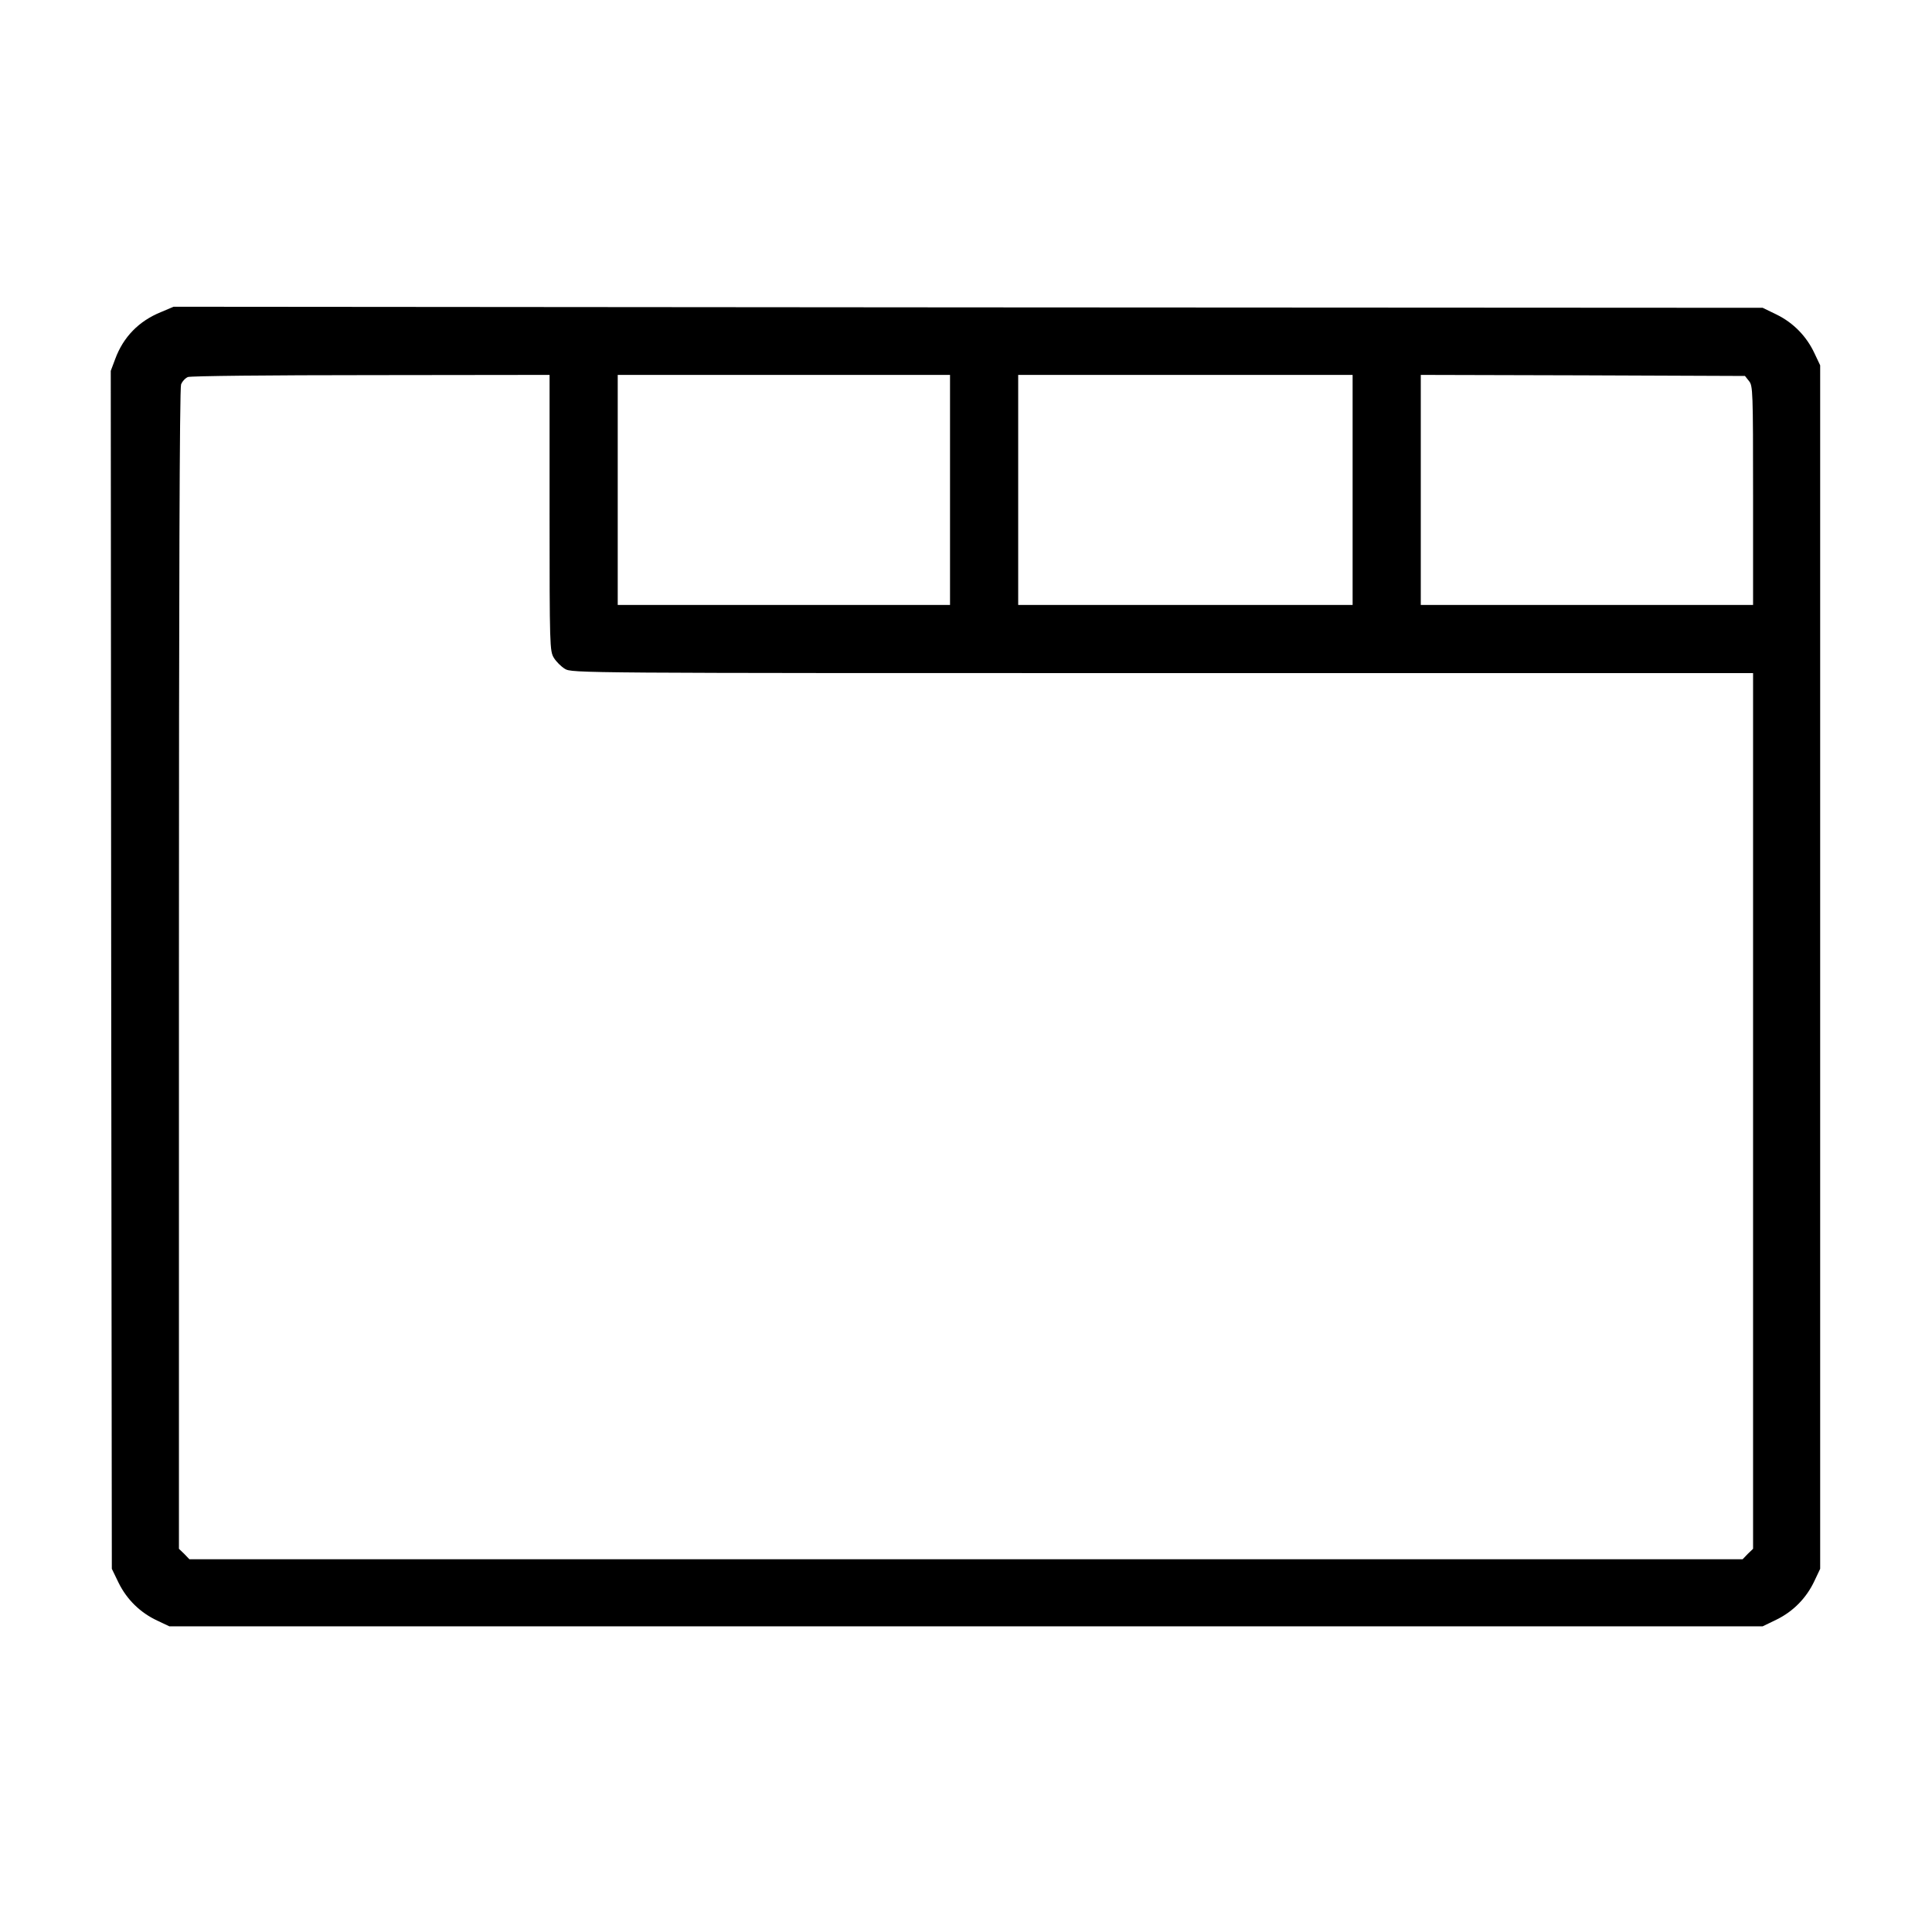 <?xml version="1.0" standalone="no"?>
<!DOCTYPE svg PUBLIC "-//W3C//DTD SVG 20010904//EN"
 "http://www.w3.org/TR/2001/REC-SVG-20010904/DTD/svg10.dtd">
<svg version="1.0" xmlns="http://www.w3.org/2000/svg"
 width="907pt" height="907pt" viewBox="0 0 907 907"
 preserveAspectRatio="xMidYMid meet">
<g transform="translate(0,907) scale(0.1,-0.1)"
fill="#000000" stroke="none">
<path d="M756 7605 c-104 -42 -177 -117 -215 -220 l-21 -56 2 -2812 3 -2812
32 -66 c39 -79 102 -140 181 -177 l57 -27 3740 0 3740 0 66 32 c79 39 140 102
177 181 l27 57 0 2825 0 2825 -27 57 c-37 79 -98 142 -177 181 l-66 32 -3730
2 -3730 3 -59 -25z m1824 -942 c0 -629 1 -649 20 -681 11 -18 34 -41 52 -52
33 -20 57 -20 2806 -20 l2772 0 0 -2055 0 -2056 -25 -24 -24 -25 -3646 0
-3646 0 -24 25 -25 24 0 2720 c0 1762 3 2729 10 2746 5 14 20 30 32 35 13 5
382 9 861 9 l837 1 0 -647z m1880 107 l0 -540 -780 0 -780 0 0 540 0 540 780
0 780 0 0 -540z m1890 0 l0 -540 -785 0 -785 0 0 540 0 540 785 0 785 0 0
-540z m1861 511 c18 -22 19 -46 19 -537 l0 -514 -780 0 -780 0 0 540 0 540
761 -2 761 -3 19 -24z"/>
</g>
</svg>
